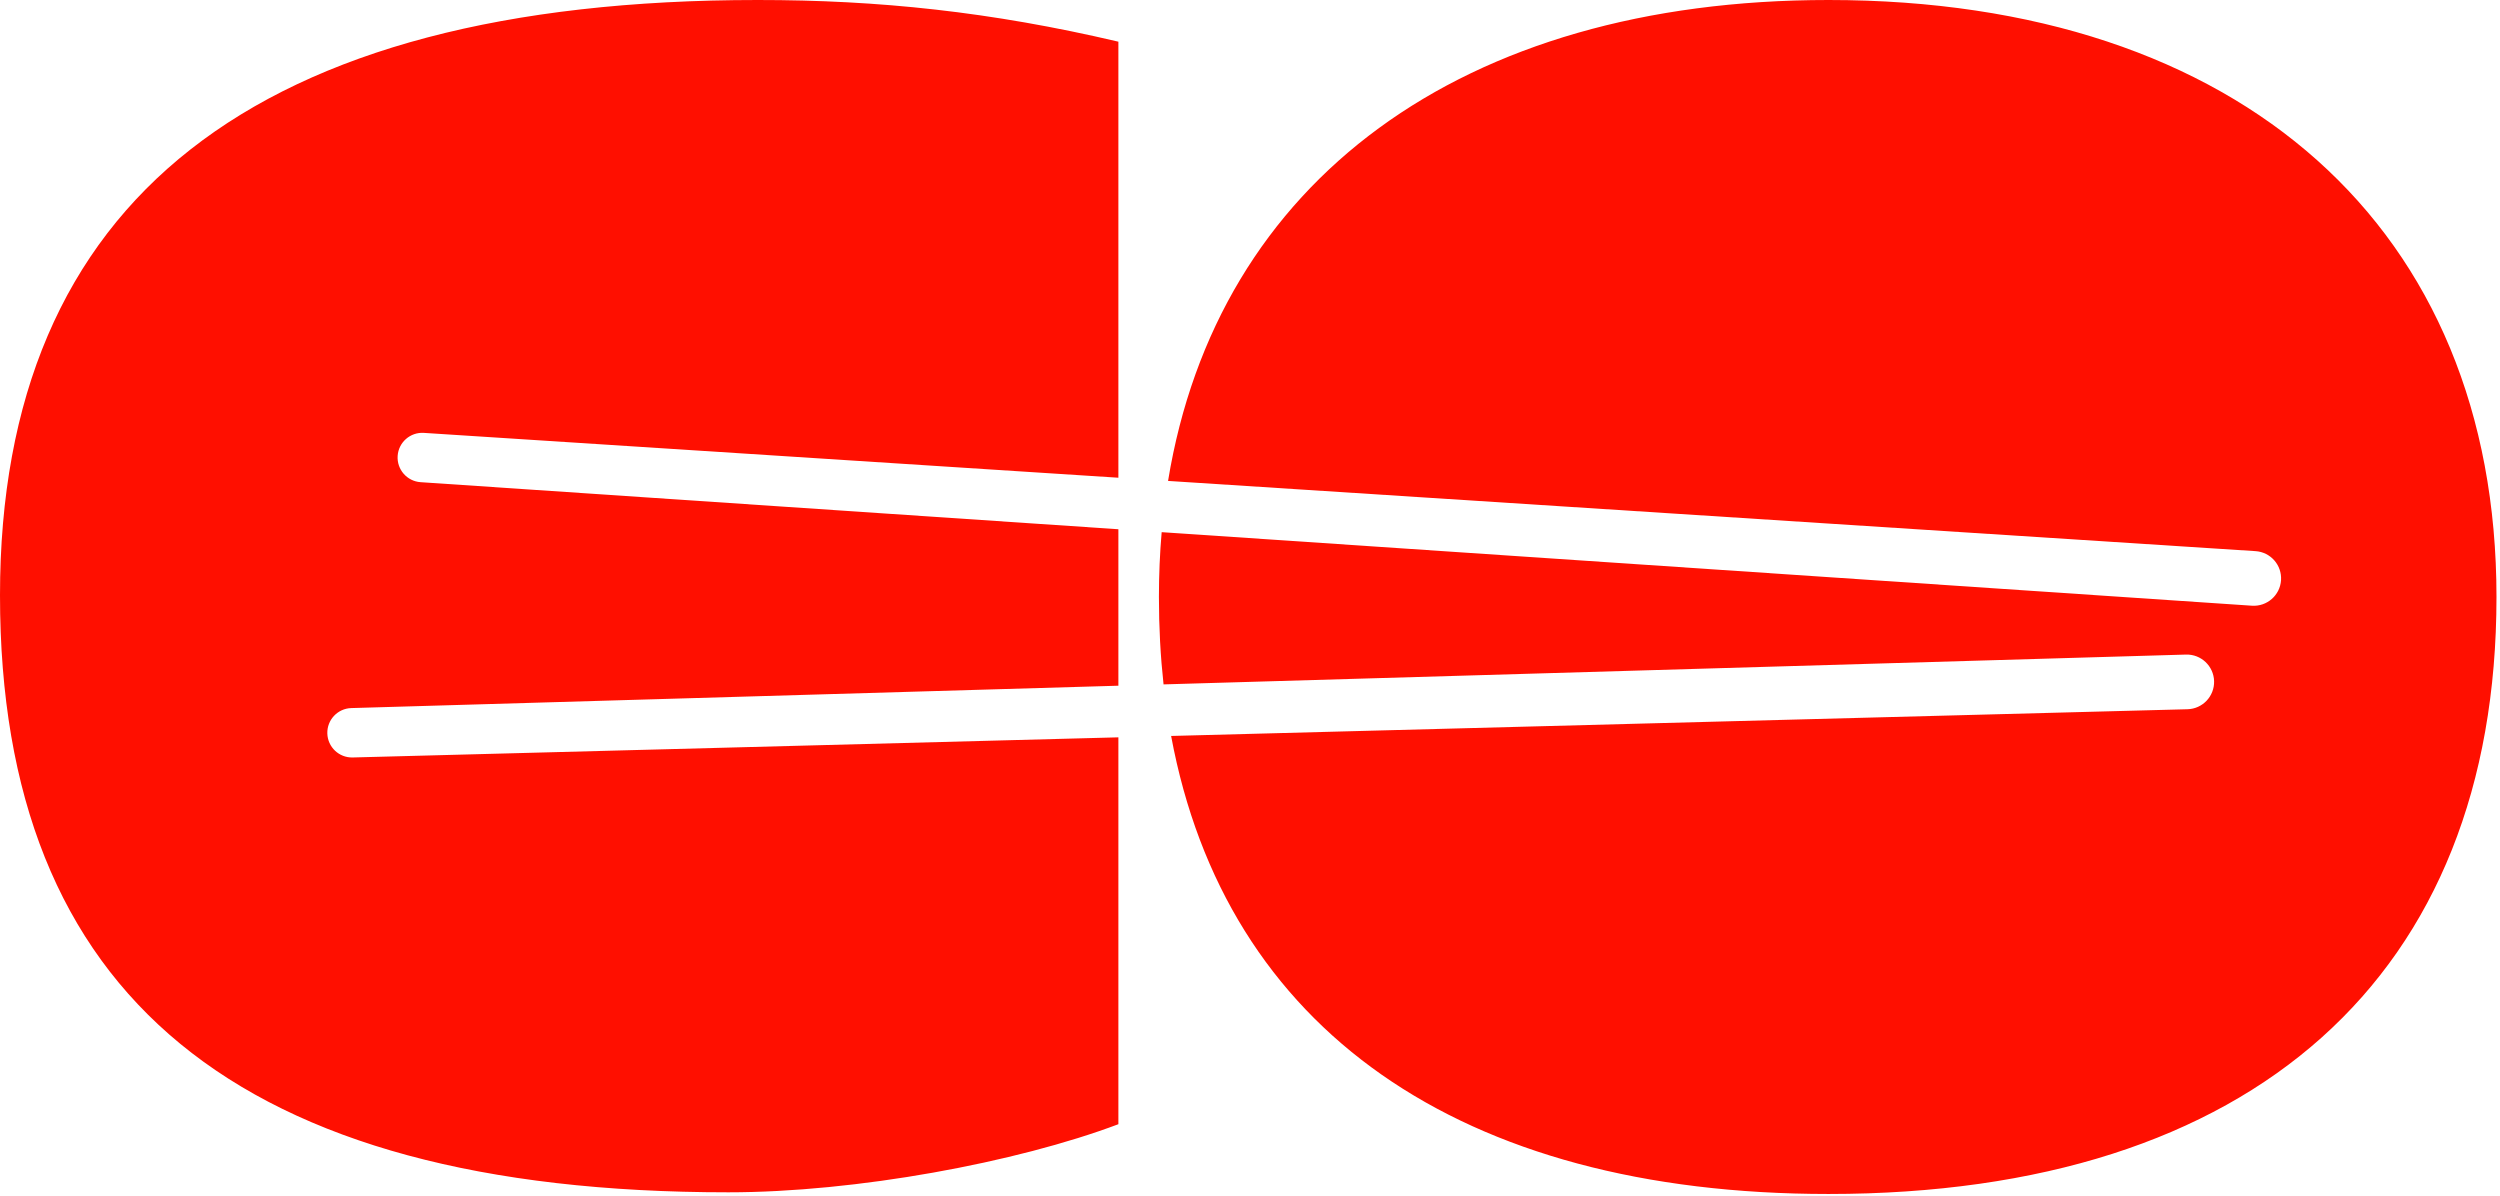 <svg width="623" height="298" viewBox="0 0 623 298" fill="none" xmlns="http://www.w3.org/2000/svg">
<path fill-rule="evenodd" clip-rule="evenodd" d="M278.701 10.389C246.874 2.909 218.918 0 188.811 0C63.654 0 0 49.867 0 148.354C0 248.088 59.353 297.124 181.499 297.124C213.326 297.124 253.325 289.71 278.701 280.152V183.745L87.884 188.762C84.49 188.851 81.664 186.173 81.57 182.778C81.476 179.383 84.149 176.552 87.543 176.453L278.701 170.878V131.889L104.821 120.16C101.432 119.932 98.869 117.002 99.093 113.612C99.317 110.223 102.242 107.655 105.631 107.874L278.701 119.048V10.389ZM289.489 132.616L561.178 150.942C564.936 151.195 568.186 148.351 568.434 144.592C568.682 140.833 565.834 137.586 562.076 137.344L291.08 119.847C303.321 45.131 364.157 0 455.678 0C558.471 0 622.124 56.931 622.124 148.77C622.124 243.102 561.481 297.54 455.678 297.54C363.585 297.54 305.381 256.296 291.843 183.4L545.121 176.742C548.886 176.643 551.856 173.507 551.752 169.741C551.647 165.976 548.508 163.009 544.743 163.119L289.957 170.55C289.19 163.548 288.802 156.286 288.802 148.77C288.802 143.258 289.033 137.872 289.489 132.616Z" fill="#FF0F00"/>
</svg>
